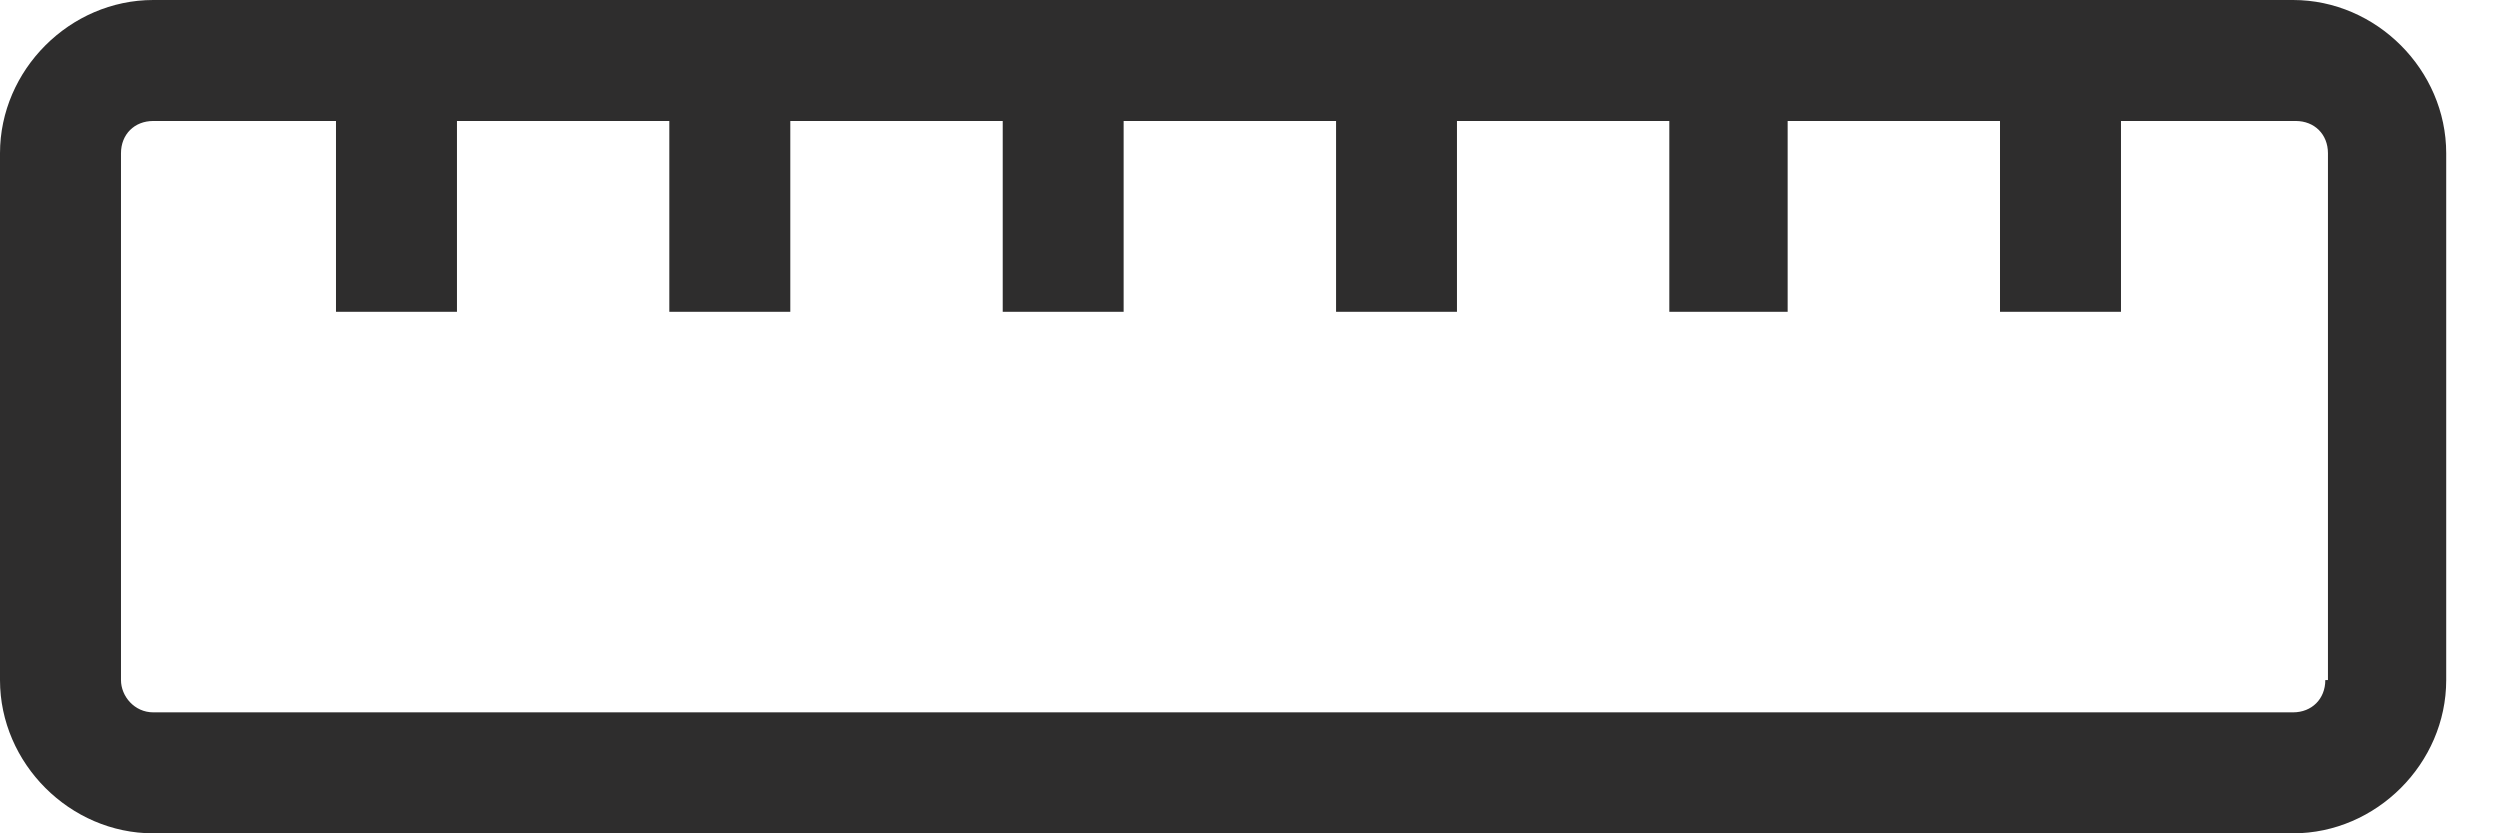<svg width="33" height="11" viewBox="0 0 33 11" fill="none" xmlns="http://www.w3.org/2000/svg">
<path d="M30.268 0H2.023C0.923 0 0 0.923 0 2.023V8.977C0 10.077 0.923 11 2.023 11H30.268C31.368 11 32.29 10.077 32.29 8.977V2.023C32.29 0.923 31.368 0 30.268 0ZM30.694 8.977C30.694 9.226 30.516 9.403 30.268 9.403H2.023C1.774 9.403 1.597 9.19 1.597 8.977V2.023C1.597 1.774 1.774 1.597 2.023 1.597H4.435V4.116H6.032V1.597H8.835V4.116H10.432V1.597H13.236V4.116H14.832V1.597H17.636V4.116H19.232V1.597H22.035V4.116H23.597V1.597H26.4V4.116H27.997V1.597H30.303C30.552 1.597 30.729 1.774 30.729 2.023V8.977H30.694Z" fill="#2E2D2D"/>
</svg>
